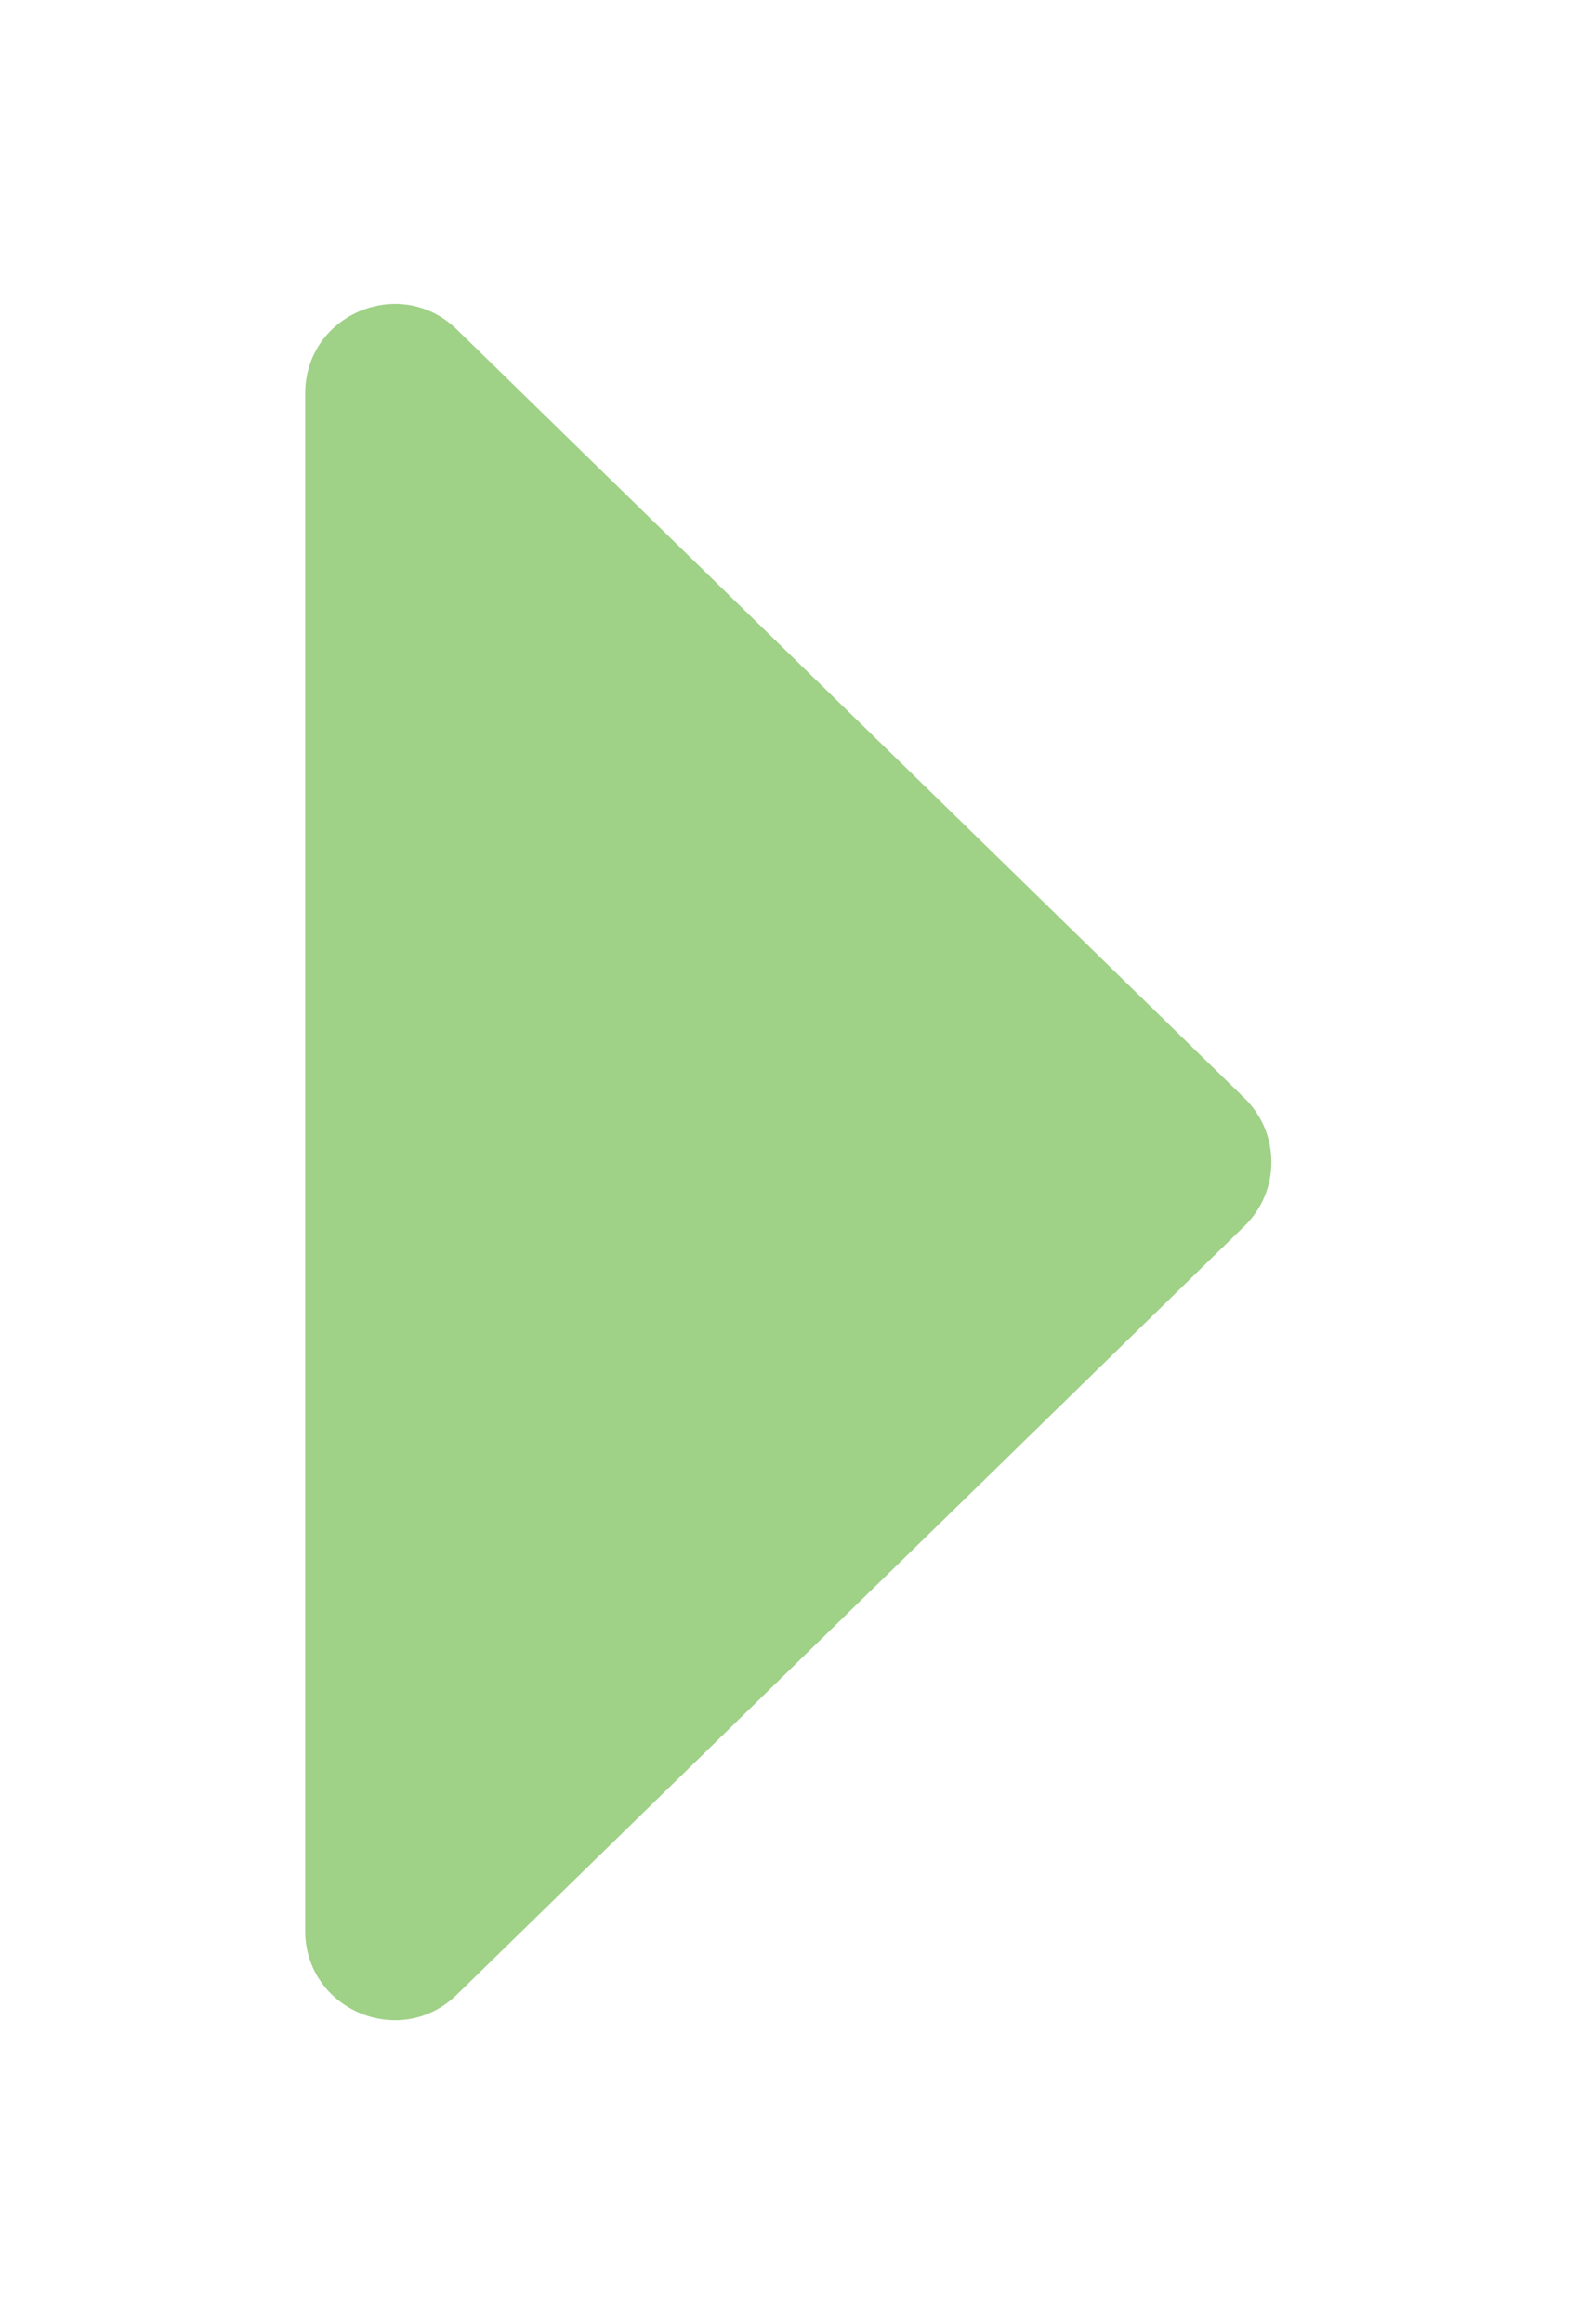 <svg width="53" height="78" viewBox="0 0 53 78" fill="none" xmlns="http://www.w3.org/2000/svg">
<g filter="url(#filter0_d_1_14)">
<path d="M41.797 36.148C43.005 34.971 43.005 33.029 41.797 31.852L15.344 6.058C13.444 4.205 10.25 5.552 10.25 8.206L10.25 59.794C10.25 62.448 13.444 63.795 15.344 61.941L41.797 36.148Z" fill="#9FD187"/>
</g>
<defs>
<filter id="filter0_d_1_14" x="0.25" y="0.2" width="52.453" height="77.599" filterUnits="userSpaceOnUse" color-interpolation-filters="sRGB">
<feFlood flood-opacity="0" result="BackgroundImageFix"/>
<feColorMatrix in="SourceAlpha" type="matrix" values="0 0 0 0 0 0 0 0 0 0 0 0 0 0 0 0 0 0 127 0" result="hardAlpha"/>
<feOffset dy="5"/>
<feGaussianBlur stdDeviation="5"/>
<feComposite in2="hardAlpha" operator="out"/>
<feColorMatrix type="matrix" values="0 0 0 0 0 0 0 0 0 0 0 0 0 0 0 0 0 0 0.1 0"/>
<feBlend mode="normal" in2="BackgroundImageFix" result="effect1_dropShadow_1_14"/>
<feBlend mode="normal" in="SourceGraphic" in2="effect1_dropShadow_1_14" result="shape"/>
</filter>
</defs>
</svg>
